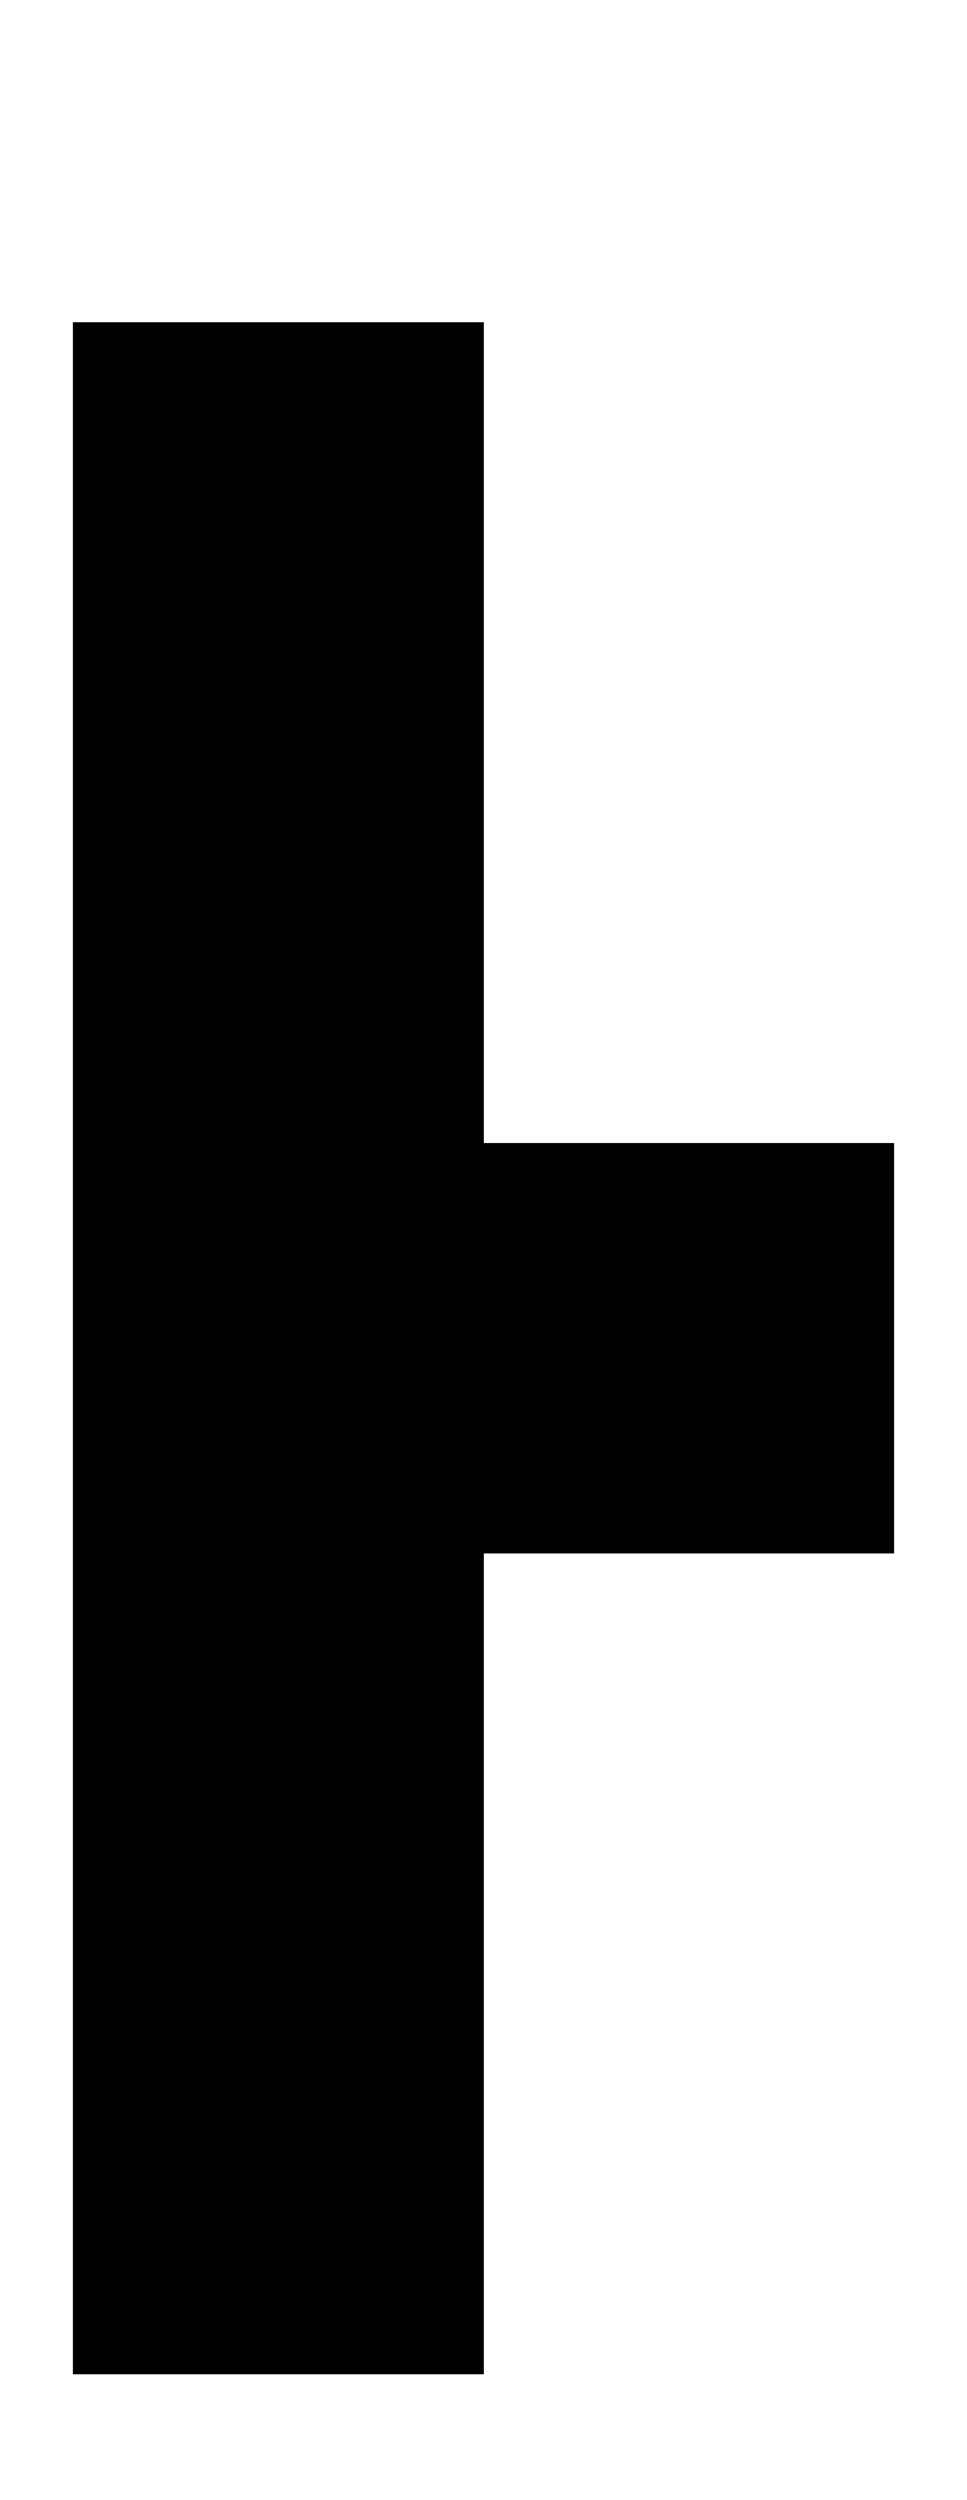 <?xml version="1.0" encoding="UTF-8"?><svg id="Layer_1" xmlns="http://www.w3.org/2000/svg" viewBox="0 0 13.93 36"><defs><style>.cls-1{fill:#000;stroke-width:0px;}</style></defs><path class="cls-1" d="M6.97,4.64v11.82h5.91v5.91h-5.91v11.82H1.05V4.64h5.91Z"/></svg>